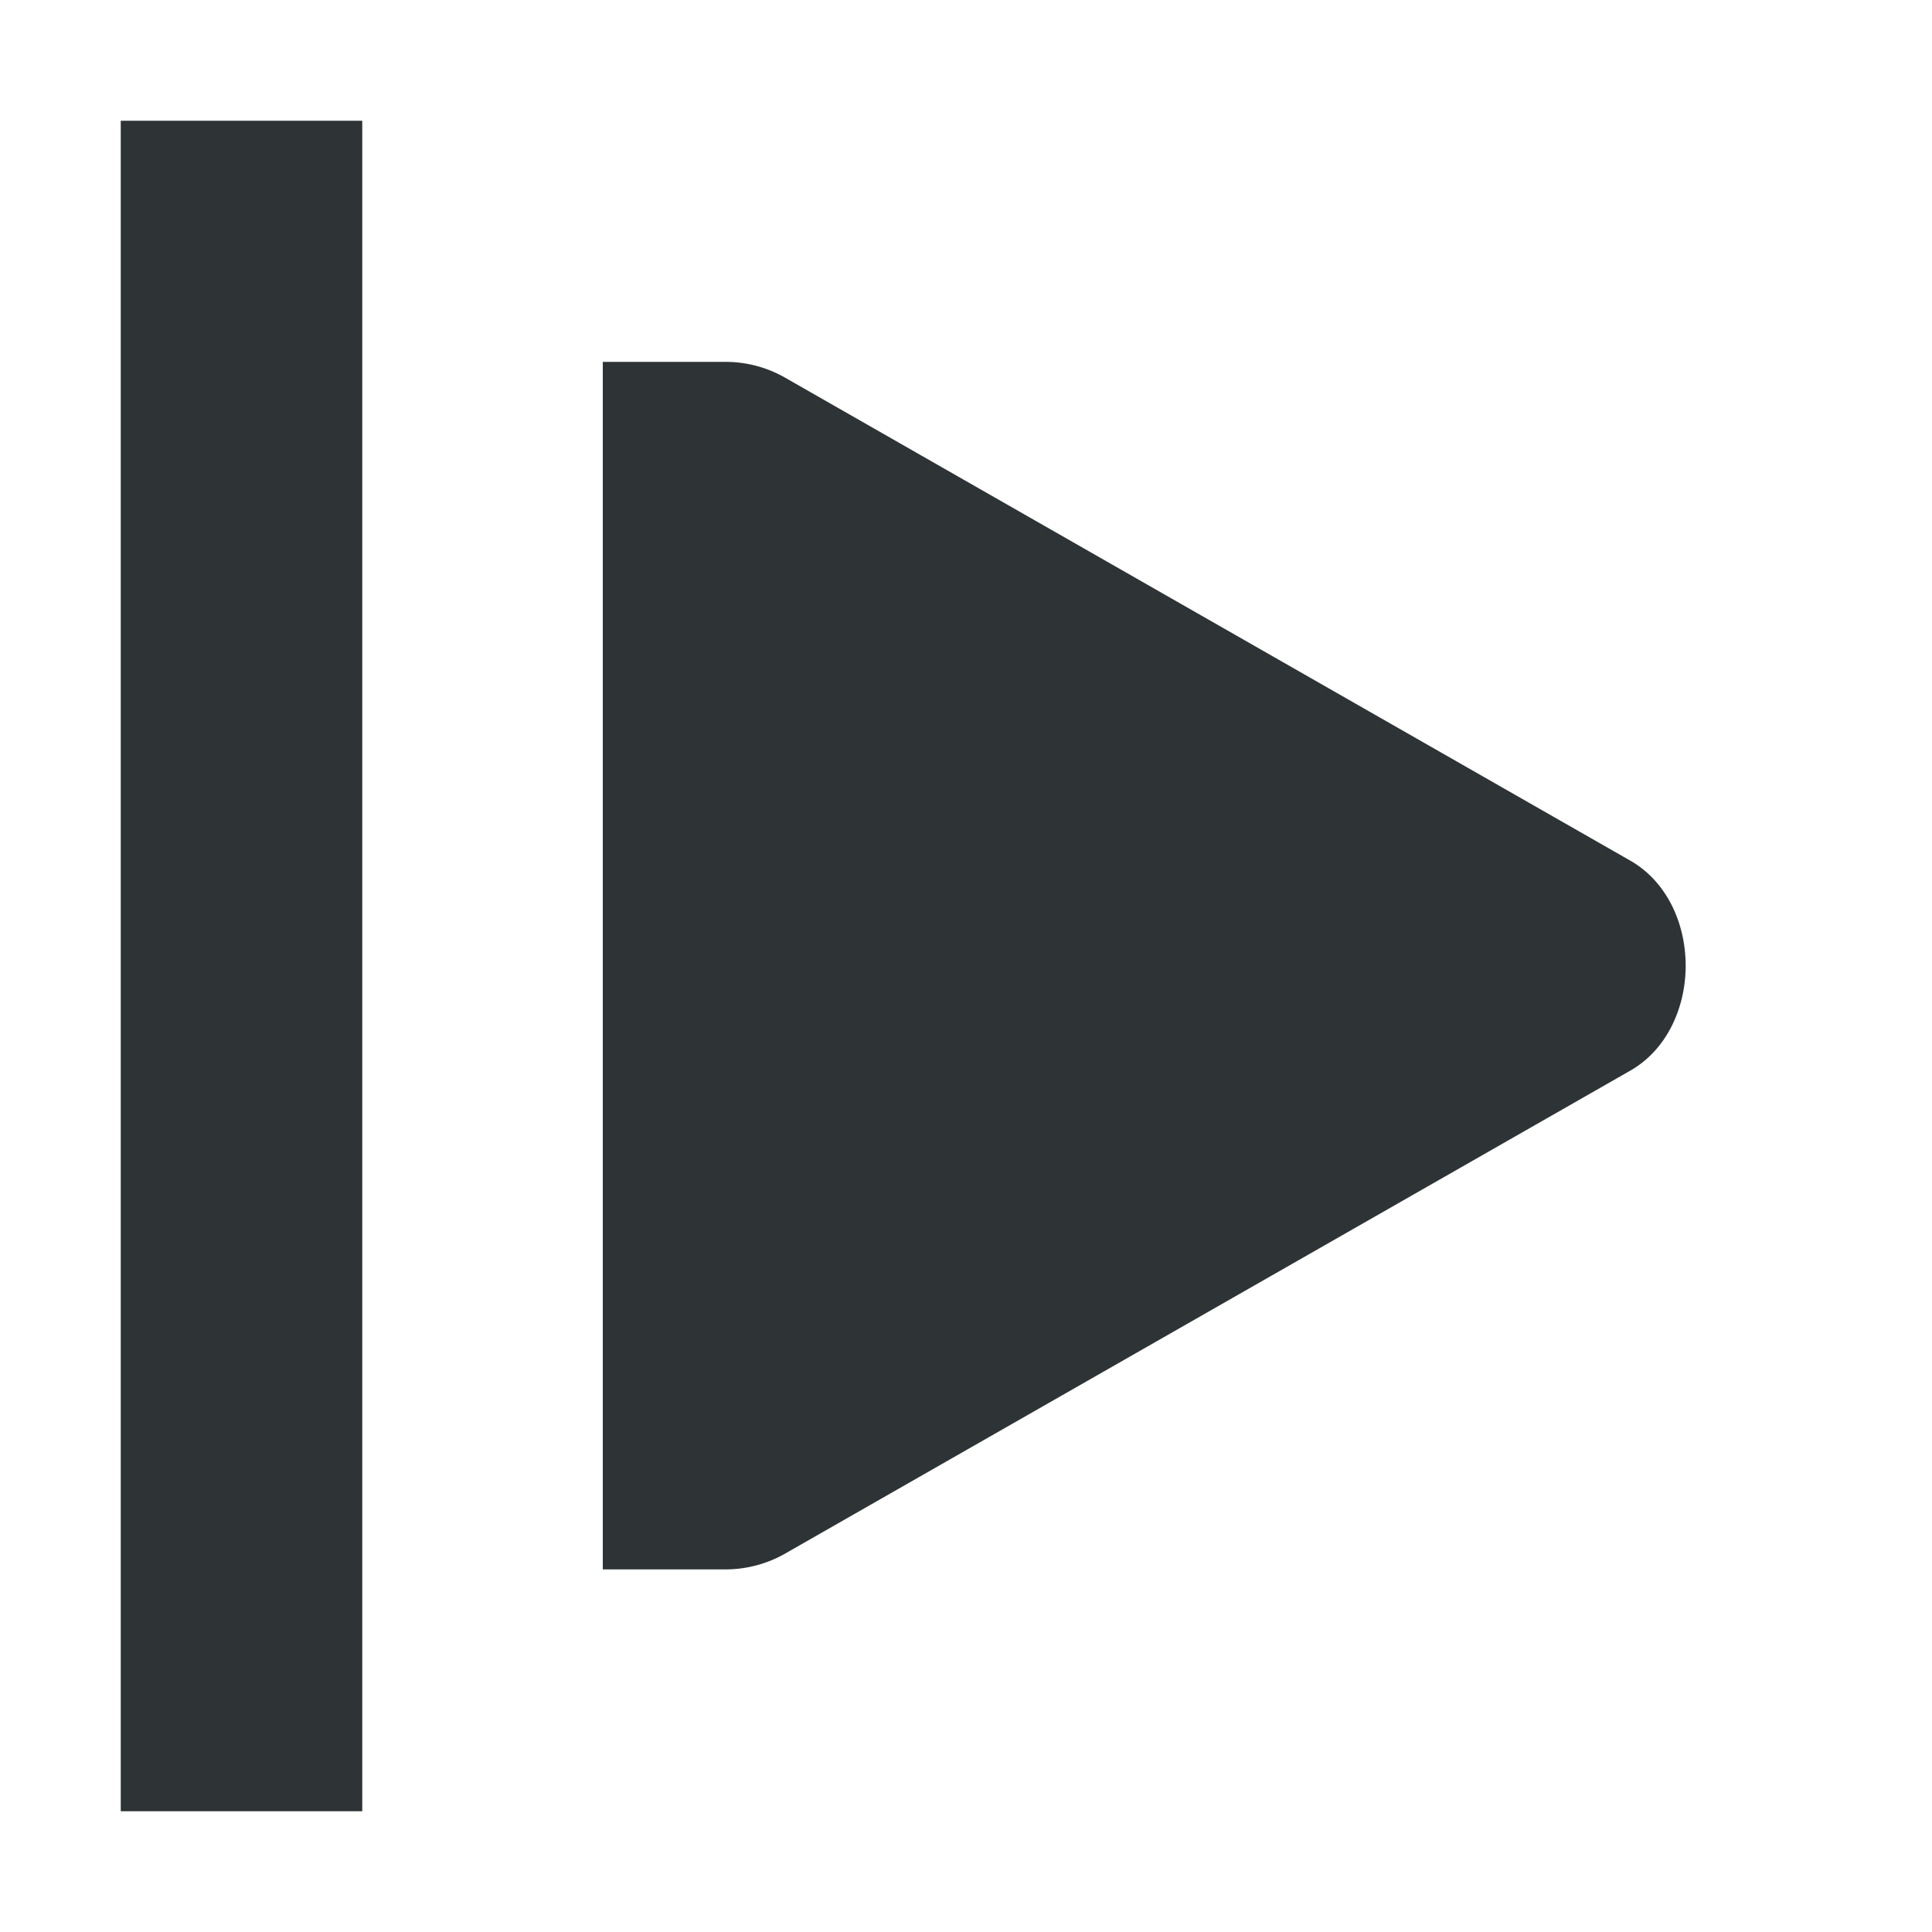 <svg xmlns="http://www.w3.org/2000/svg" width="16" height="16"><g fill="#2e3436" color="#000"><path d="M1 1v14h2V1z" overflow="visible" style="marker:none"/><path d="M4.992 2.997v10h1a1 1 0 0 0 .5-.125l7-4c.31-.172.468-.524.468-.875 0-.352-.158-.703-.468-.875l-7-4a.995.995 0 0 0-.5-.125h-.094z" font-family="Bitstream Vera Sans" font-weight="400" overflow="visible" style="line-height:normal;-inkscape-font-specification:'Bitstream Vera Sans';text-indent:0;text-align:start;text-decoration-line:none;text-transform:none"/></g></svg>